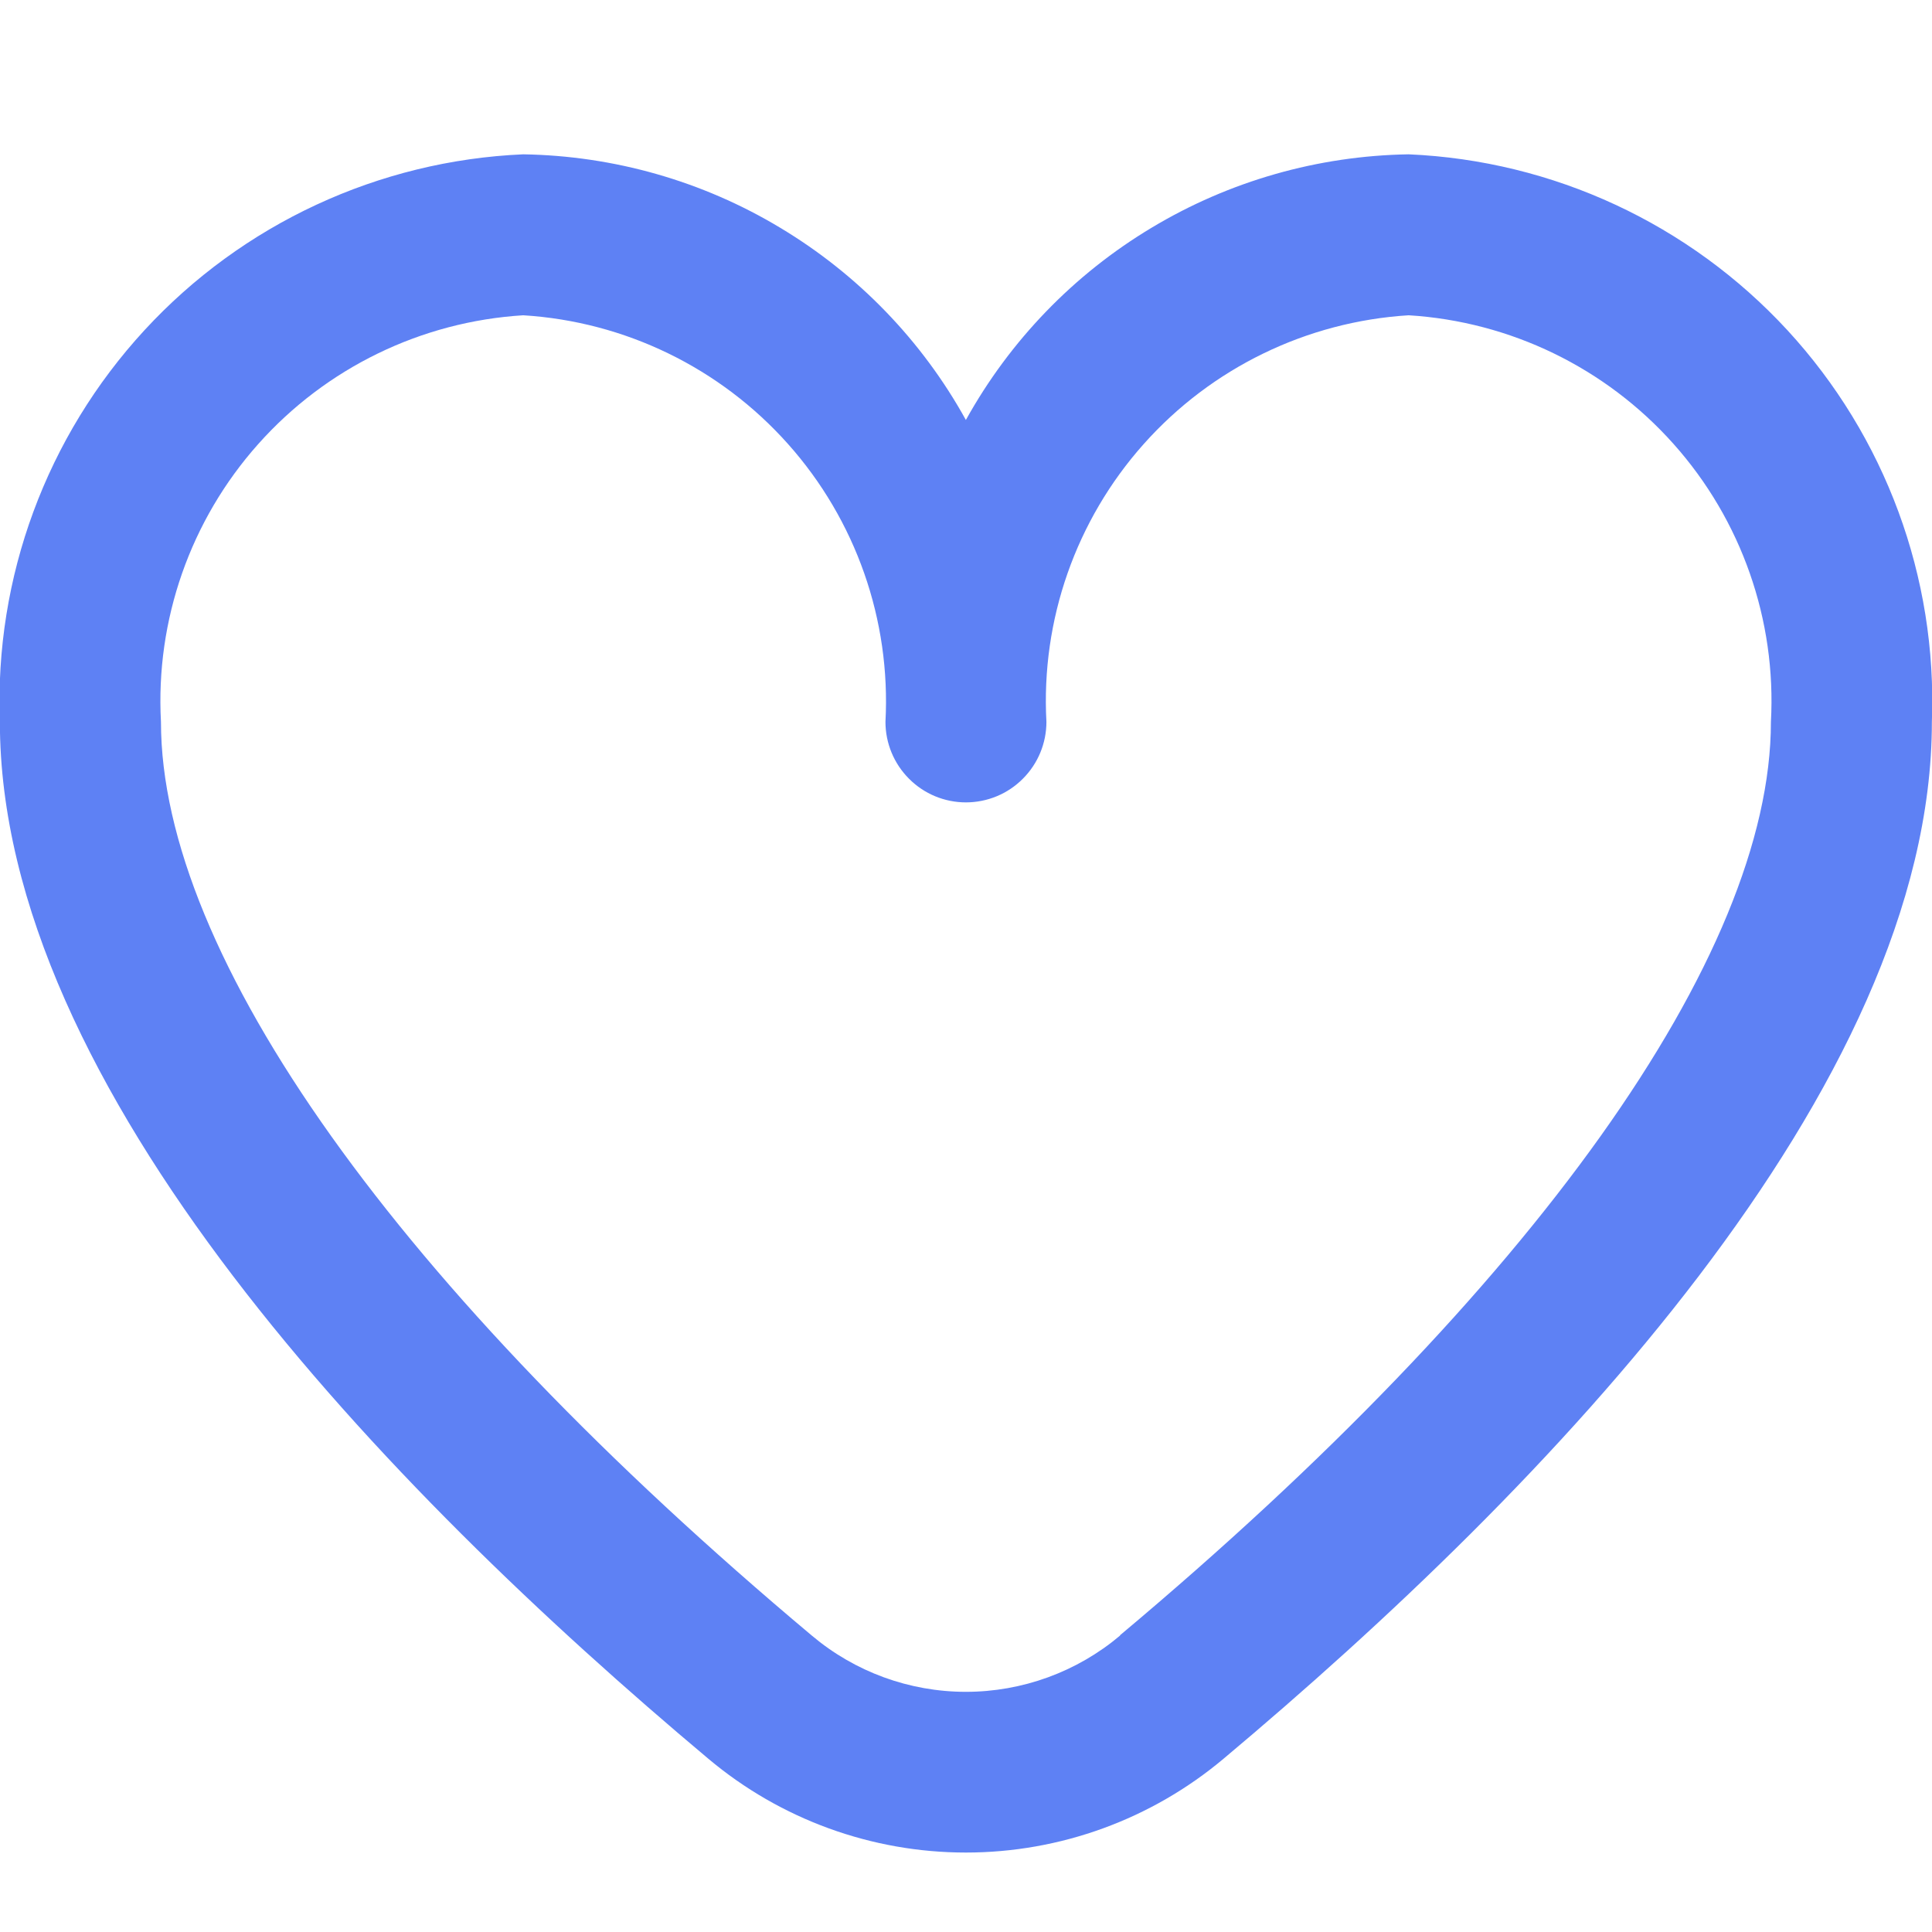 <svg width="16" height="16" viewBox="0 0 16 16" fill="none" xmlns="http://www.w3.org/2000/svg">
<g clip-path="url(#clip0)">
<path d="M11.666 1.278C10.915 1.29 10.181 1.499 9.537 1.886C8.893 2.272 8.363 2.821 7.999 3.478C7.636 2.821 7.105 2.272 6.461 1.886C5.818 1.499 5.083 1.29 4.333 1.278C3.136 1.33 2.008 1.854 1.197 2.734C0.385 3.615 -0.046 4.781 -0.001 5.978C-0.001 9.009 3.19 12.32 5.866 14.565C6.463 15.067 7.219 15.342 7.999 15.342C8.78 15.342 9.535 15.067 10.133 14.565C12.809 12.32 15.999 9.009 15.999 5.978C16.044 4.781 15.614 3.615 14.802 2.734C13.99 1.854 12.863 1.33 11.666 1.278ZM9.276 13.545C8.919 13.846 8.466 14.011 7.999 14.011C7.532 14.011 7.08 13.846 6.723 13.545C3.297 10.671 1.333 7.913 1.333 5.978C1.287 5.135 1.577 4.307 2.139 3.677C2.701 3.046 3.489 2.663 4.333 2.611C5.176 2.663 5.964 3.046 6.526 3.677C7.088 4.307 7.378 5.135 7.333 5.978C7.333 6.155 7.403 6.324 7.528 6.449C7.653 6.575 7.823 6.645 7.999 6.645C8.176 6.645 8.346 6.575 8.471 6.449C8.596 6.324 8.666 6.155 8.666 5.978C8.62 5.135 8.91 4.307 9.472 3.677C10.034 3.046 10.823 2.663 11.666 2.611C12.509 2.663 13.298 3.046 13.86 3.677C14.422 4.307 14.712 5.135 14.666 5.978C14.666 7.913 12.701 10.671 9.276 13.542V13.545Z" fill="#5E81F4"/>
</g>
<defs>
<clipPath id="clip0">
<rect width="16" height="16" fill="white"/>
</clipPath>
</defs>
</svg>
